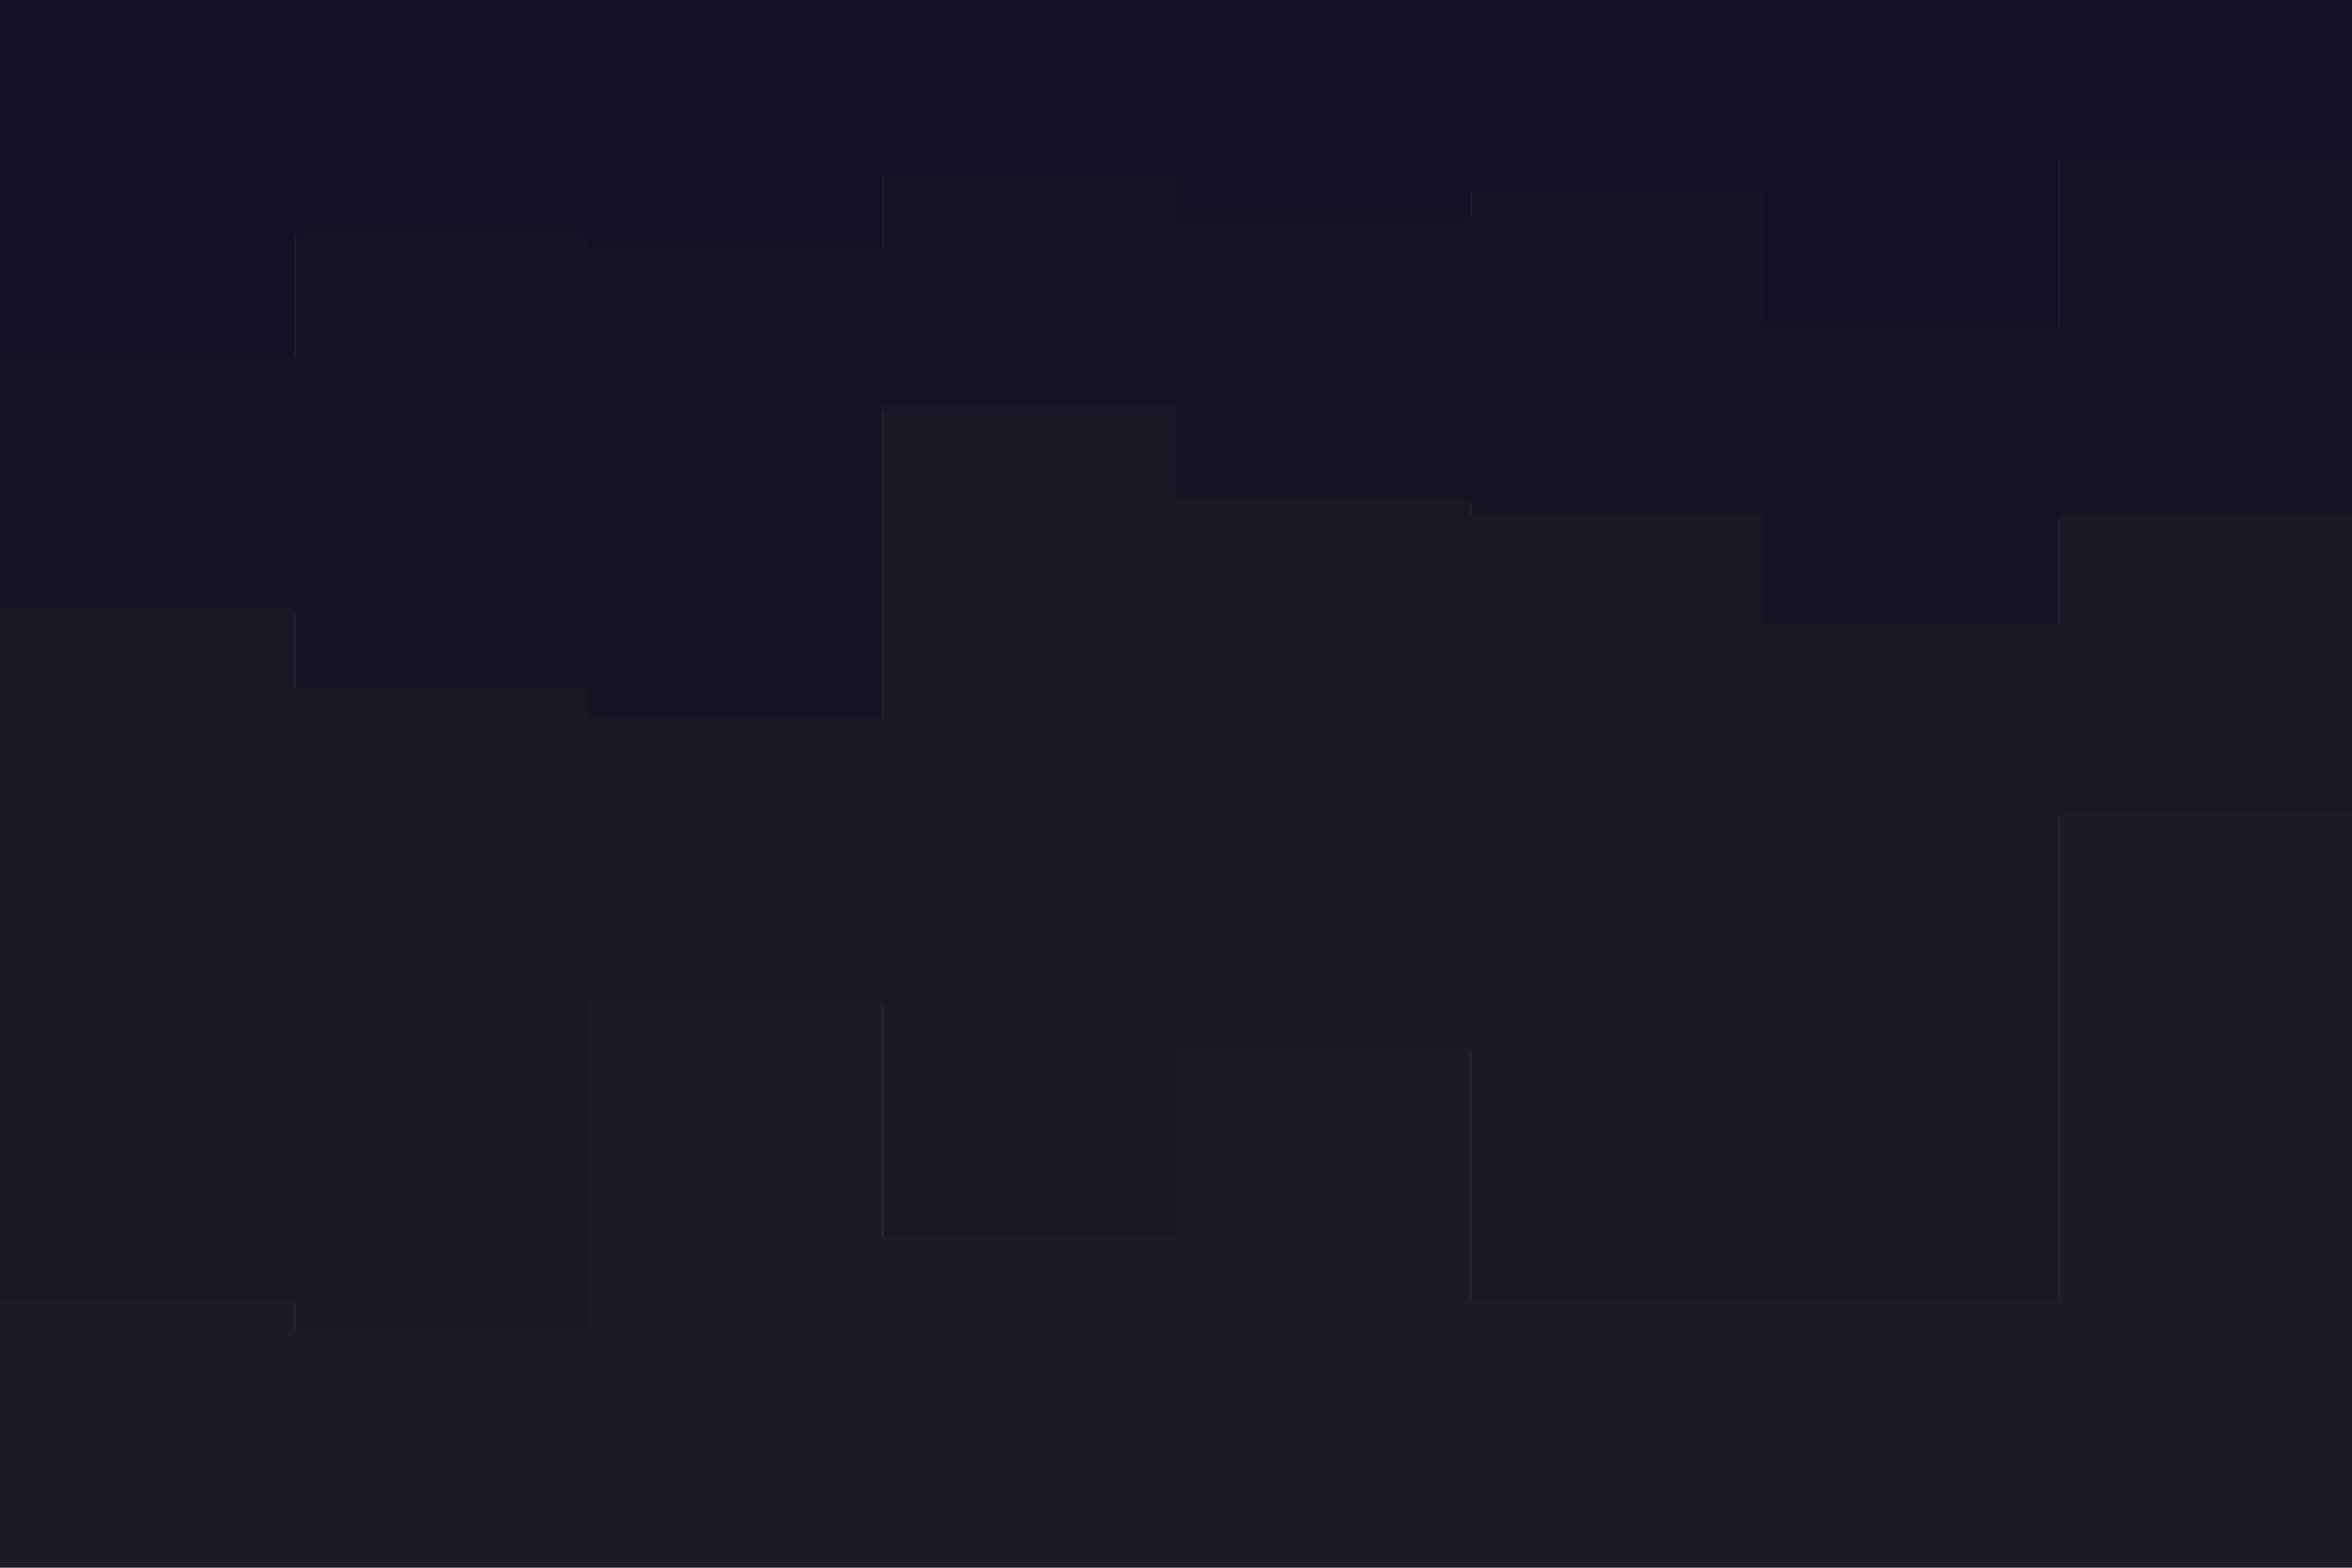 <svg id="visual" viewBox="0 0 900 600" width="900" height="600" xmlns="http://www.w3.org/2000/svg" xmlns:xlink="http://www.w3.org/1999/xlink" version="1.1"><path d="M0 139L113 139L113 91L225 91L225 97L338 97L338 67L450 67L450 85L563 85L563 73L675 73L675 127L788 127L788 61L900 61L900 85L900 0L900 0L788 0L788 0L675 0L675 0L563 0L563 0L450 0L450 0L338 0L338 0L225 0L225 0L113 0L113 0L0 0Z" fill="#121125"></path><path d="M0 235L113 235L113 265L225 265L225 277L338 277L338 157L450 157L450 193L563 193L563 199L675 199L675 241L788 241L788 199L900 199L900 235L900 83L900 59L788 59L788 125L675 125L675 71L563 71L563 83L450 83L450 65L338 65L338 95L225 95L225 89L113 89L113 137L0 137Z" fill="#151425"></path><path d="M0 499L113 499L113 511L225 511L225 385L338 385L338 475L450 475L450 403L563 403L563 499L675 499L675 499L788 499L788 313L900 313L900 499L900 233L900 197L788 197L788 239L675 239L675 197L563 197L563 191L450 191L450 155L338 155L338 275L225 275L225 263L113 263L113 233L0 233Z" fill="#191825"></path><path d="M0 601L113 601L113 601L225 601L225 601L338 601L338 601L450 601L450 601L563 601L563 601L675 601L675 601L788 601L788 601L900 601L900 601L900 497L900 311L788 311L788 497L675 497L675 497L563 497L563 401L450 401L450 473L338 473L338 383L225 383L225 509L113 509L113 497L0 497Z" fill="#1c1b26"></path></svg>